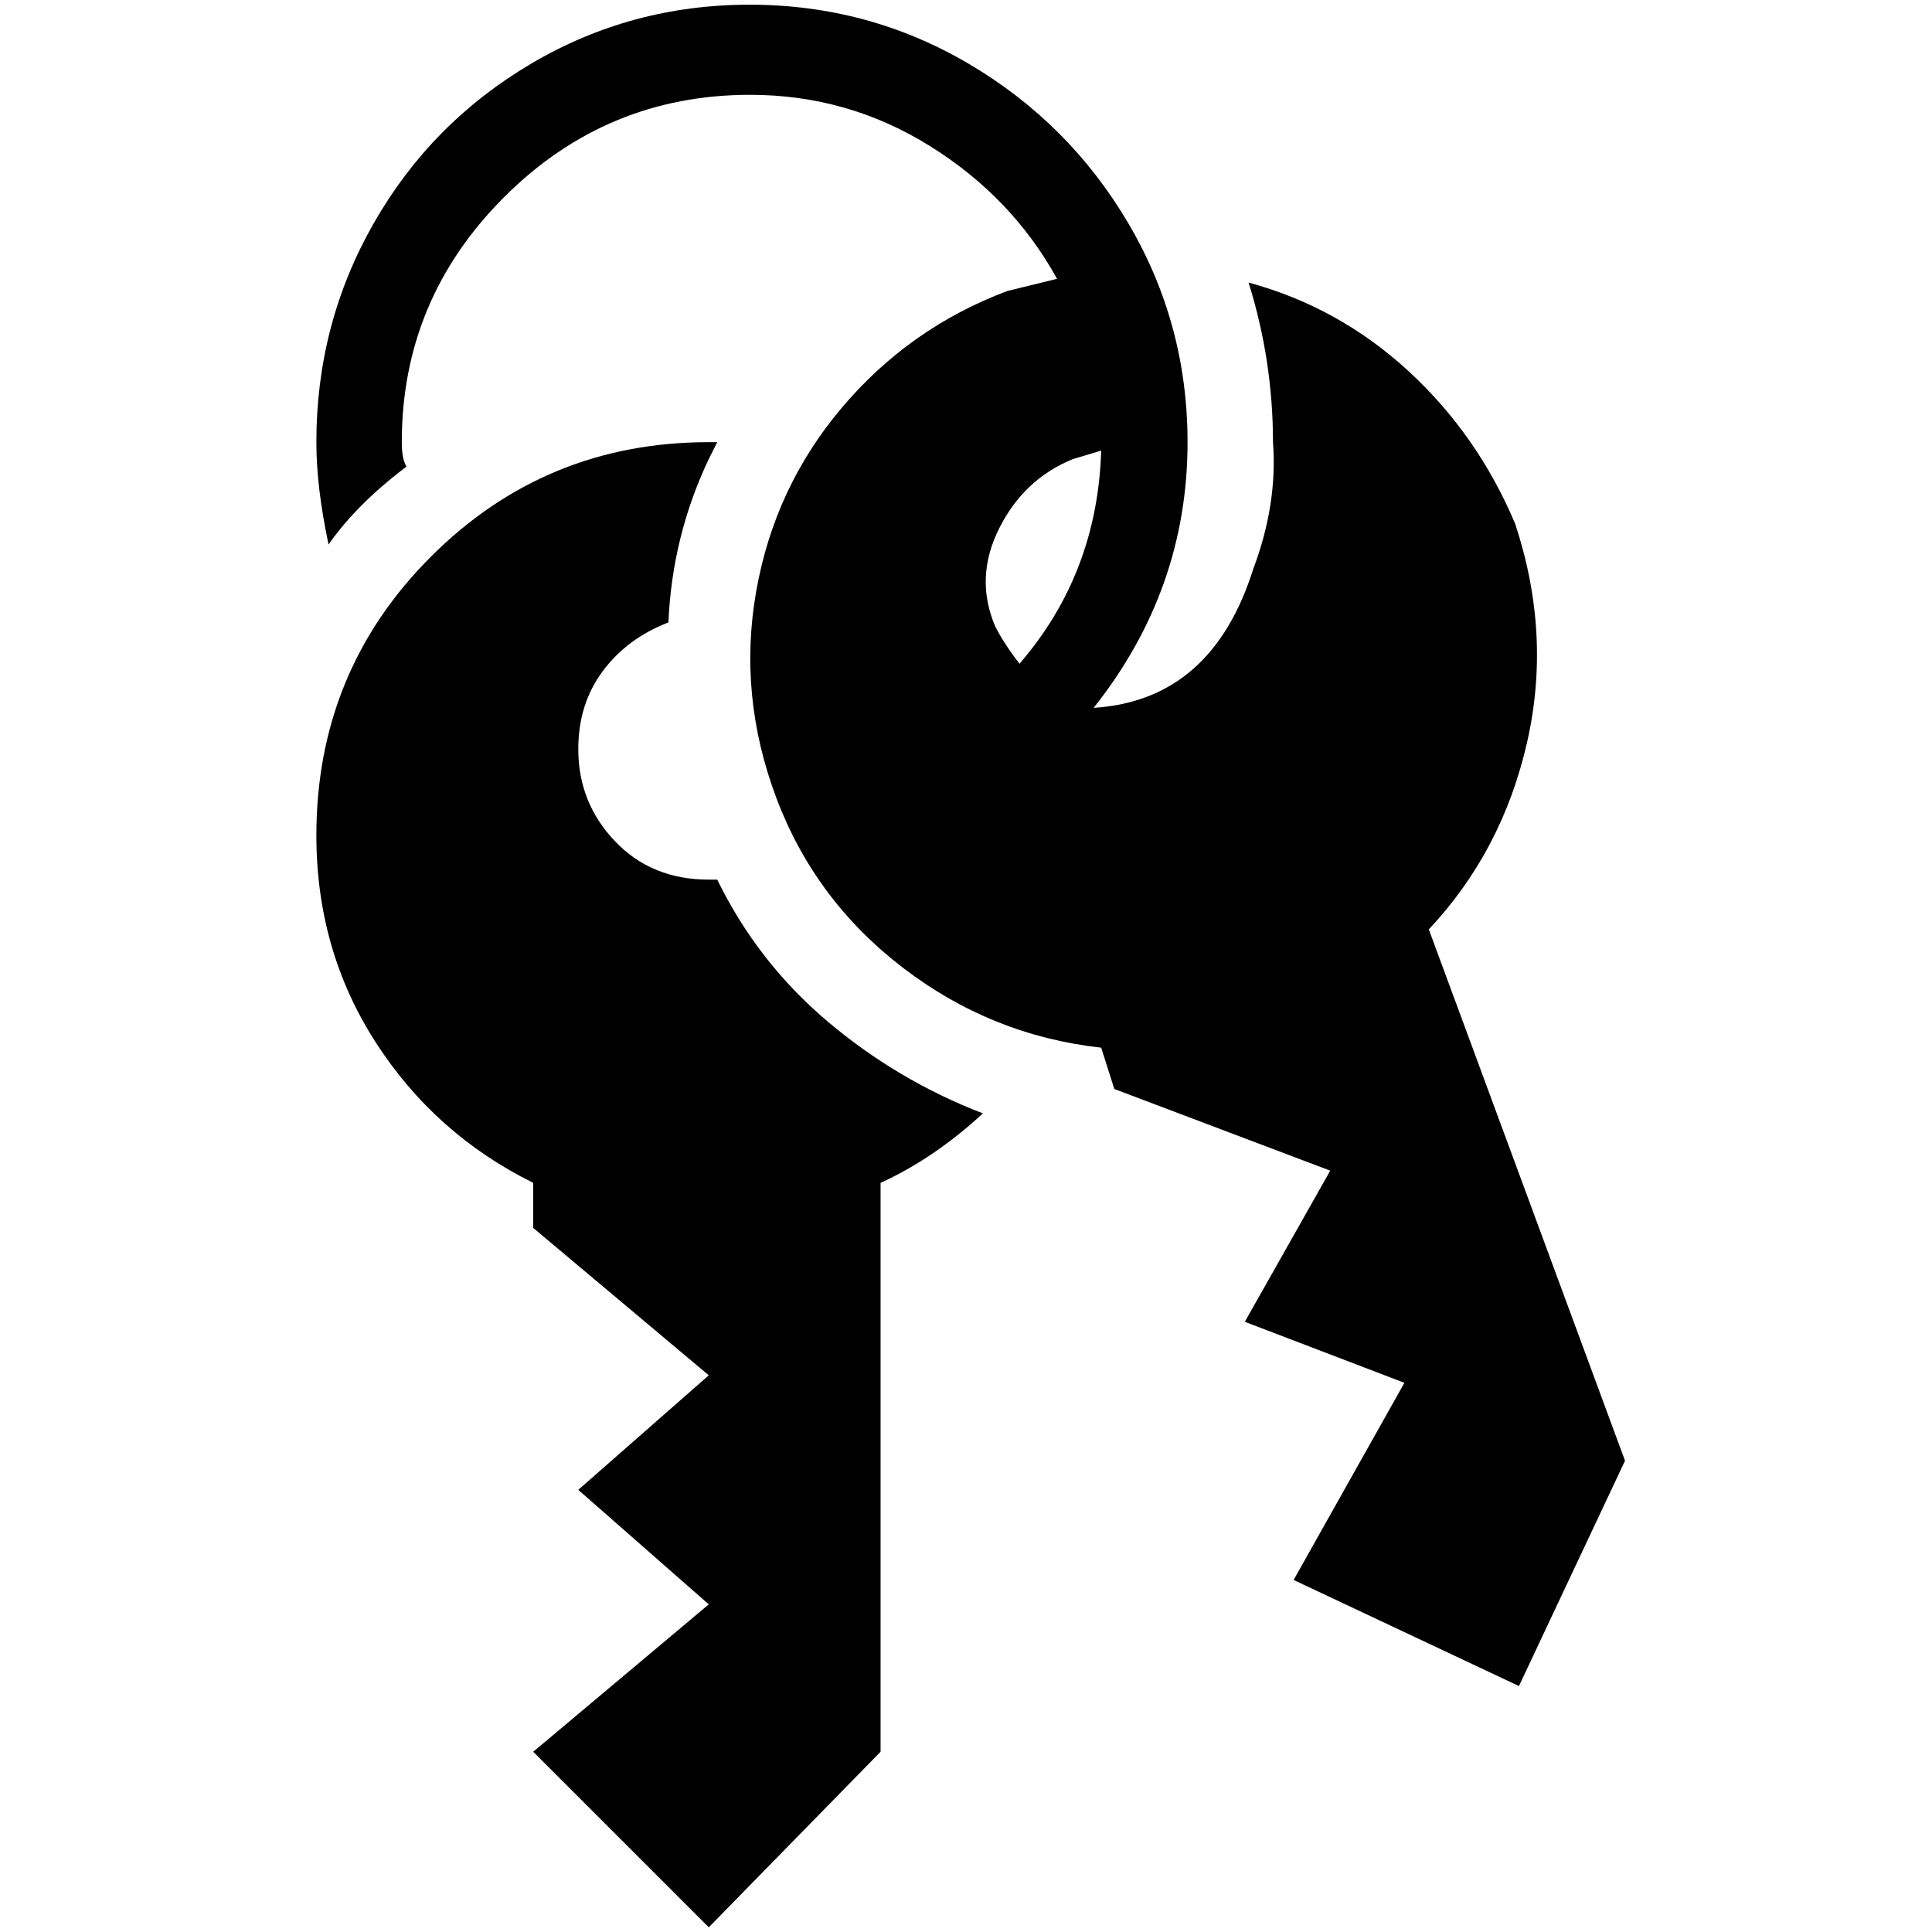<?xml version="1.0" standalone="no"?>
<!DOCTYPE svg PUBLIC "-//W3C//DTD SVG 1.1//EN" "http://www.w3.org/Graphics/SVG/1.1/DTD/svg11.dtd" >
<svg xmlns="http://www.w3.org/2000/svg" xmlns:xlink="http://www.w3.org/1999/xlink" version="1.1" width="2048" height="2048" viewBox="-10 0 2058 2048">
   <path fill="currentColor"
d="M1037 1181q-52 48 -109 74v606l-183 187l-187 -187l187 -157l-139 -122l139 -122l-187 -157v-48q-105 -52 -168 -150t-63 -220q0 -175 122 -297t296 -122h9l-9 18q-39 82 -43 174q-44 17 -70 52t-26 83q0 57 39 98t100 41h9q43 88 117.5 151t165.5 98zM1346 466
q0 -87 -26 -170q96 26 170 94t114 163q39 118 12.5 233.5t-104.5 198.5l209 566l-113 240l-240 -113l118 -210l-170 -65l91 -161l-230 -87l-14 -44q-117 -13 -211 -85t-135 -181t-21.5 -220t91.5 -196t176 -124l53 -13q-48 -87 -135.5 -141.5t-191.5 -54.5q-153 0 -262 109
t-109 261q0 18 5 26q-53 40 -83 83q-13 -61 -13 -109q0 -126 61 -233t167.5 -170t233 -63t233.5 63t170 170t63 233q0 157 -100 283q126 -8 170 -148q26 -69 21 -135zM1050 662q9 18 26 40q83 -96 87 -227l-30 9q-52 21 -78.5 73.5t-4.5 104.5z" />
</svg>
